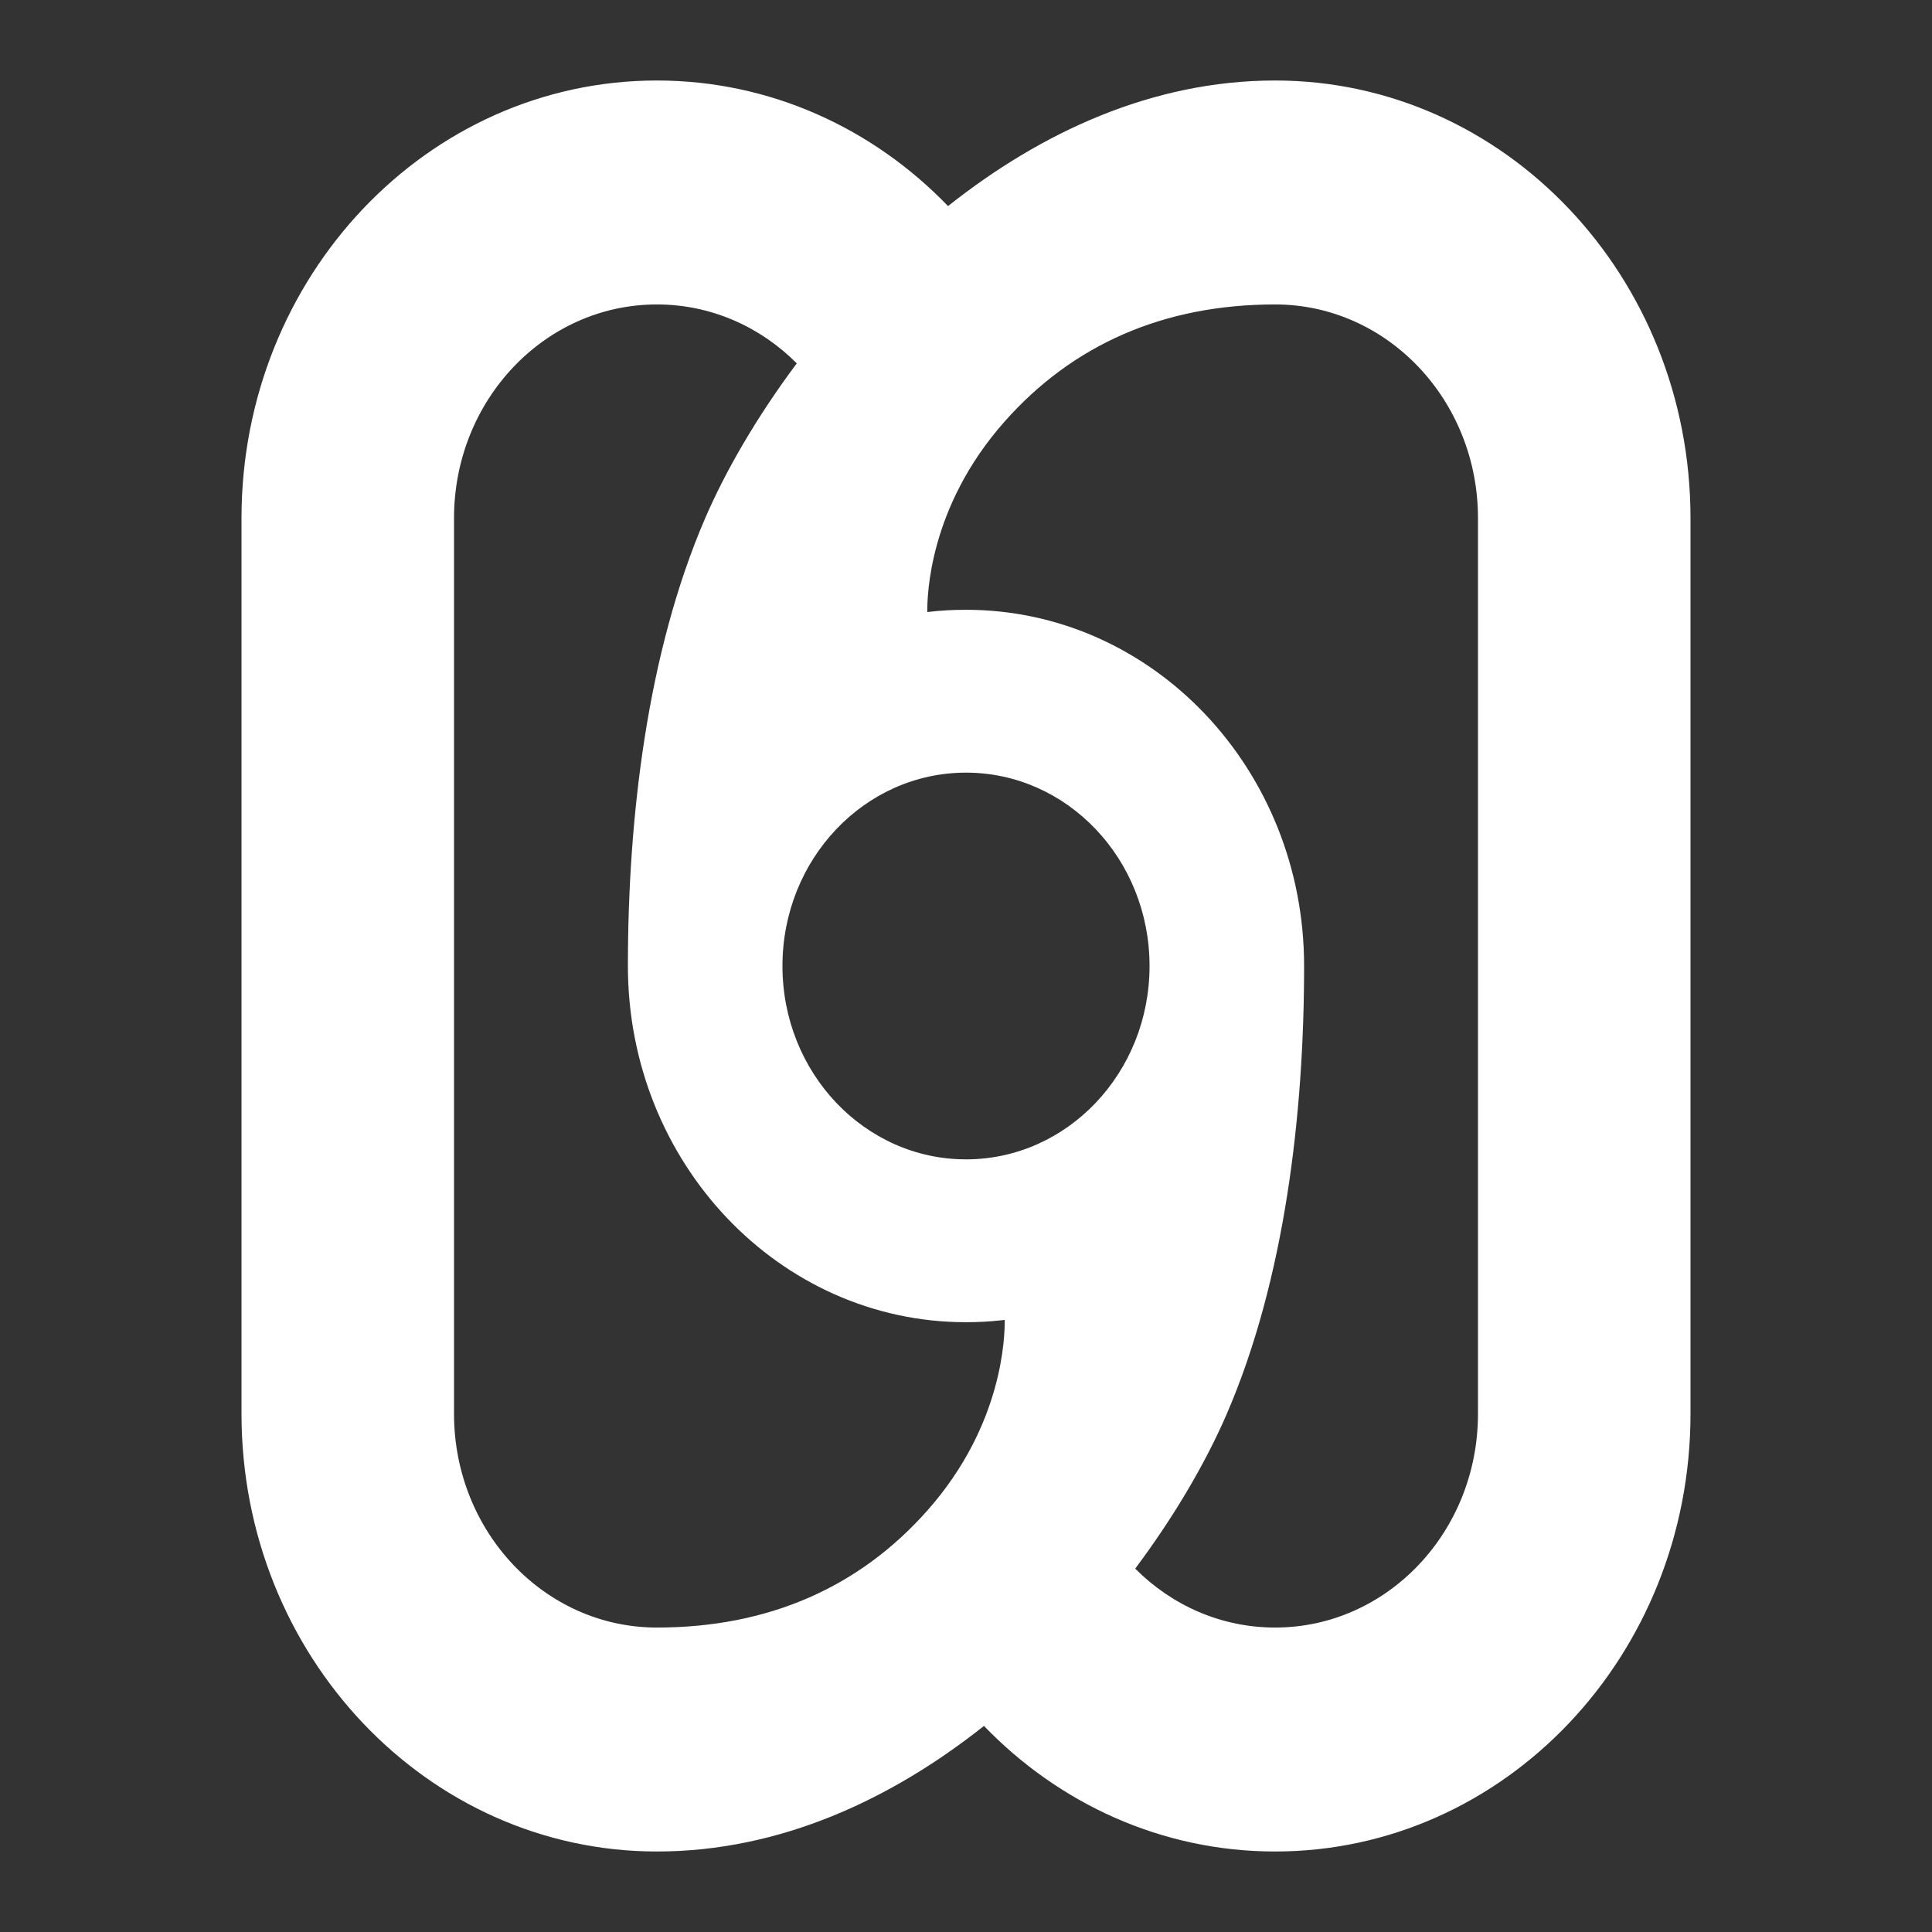 <svg width='24' height='24'  fill='#fff' viewBox='0 0 24 24'  xmlns='http://www.w3.org/2000/svg'><rect x="0" y="0" width="24" height="24" fill="#333333" stroke="none"/> <path fill-rule='evenodd' clip-rule='evenodd' d='M3 6.437C3 3.434 5.31 1 8.16 1C9.569 1 10.846 1.595 11.777 2.56C12.921 1.652 14.305 1 15.84 1C18.69 1 21 3.434 21 6.437V17.563C21 20.566 18.69 23 15.84 23C14.431 23 13.154 22.405 12.223 21.44C11.079 22.348 9.695 23 8.16 23C5.31 23 3 20.566 3 17.563V6.437ZM11.519 7.603C11.677 7.584 11.837 7.575 12 7.575C14.32 7.575 16.2 9.556 16.2 12C16.2 13.833 15.962 15.89 15.24 17.563C14.991 18.14 14.605 18.814 14.102 19.486C14.554 19.94 15.166 20.218 15.84 20.218C17.232 20.218 18.36 19.03 18.36 17.563V6.437C18.36 4.97 17.232 3.782 15.84 3.782C14.448 3.782 13.32 4.287 12.48 5.236C11.534 6.303 11.518 7.41 11.519 7.603ZM12.429 16.402C12.288 16.418 12.145 16.425 12 16.425C9.68 16.425 7.8 14.444 7.8 12C7.8 10.167 8.038 8.11 8.76 6.437C9.009 5.86 9.395 5.186 9.898 4.514C9.446 4.06 8.834 3.782 8.16 3.782C6.768 3.782 5.64 4.97 5.64 6.437V17.563C5.64 19.03 6.768 20.218 8.16 20.218C9.552 20.218 10.68 19.713 11.52 18.764C12.466 17.697 12.482 16.59 12.481 16.397C12.464 16.399 12.447 16.401 12.429 16.402ZM9.72 12C9.72 10.673 10.741 9.598 12 9.598C13.259 9.598 14.28 10.673 14.28 12C14.28 13.327 13.259 14.402 12 14.402C10.741 14.402 9.72 13.327 9.72 12Z' /> </svg>